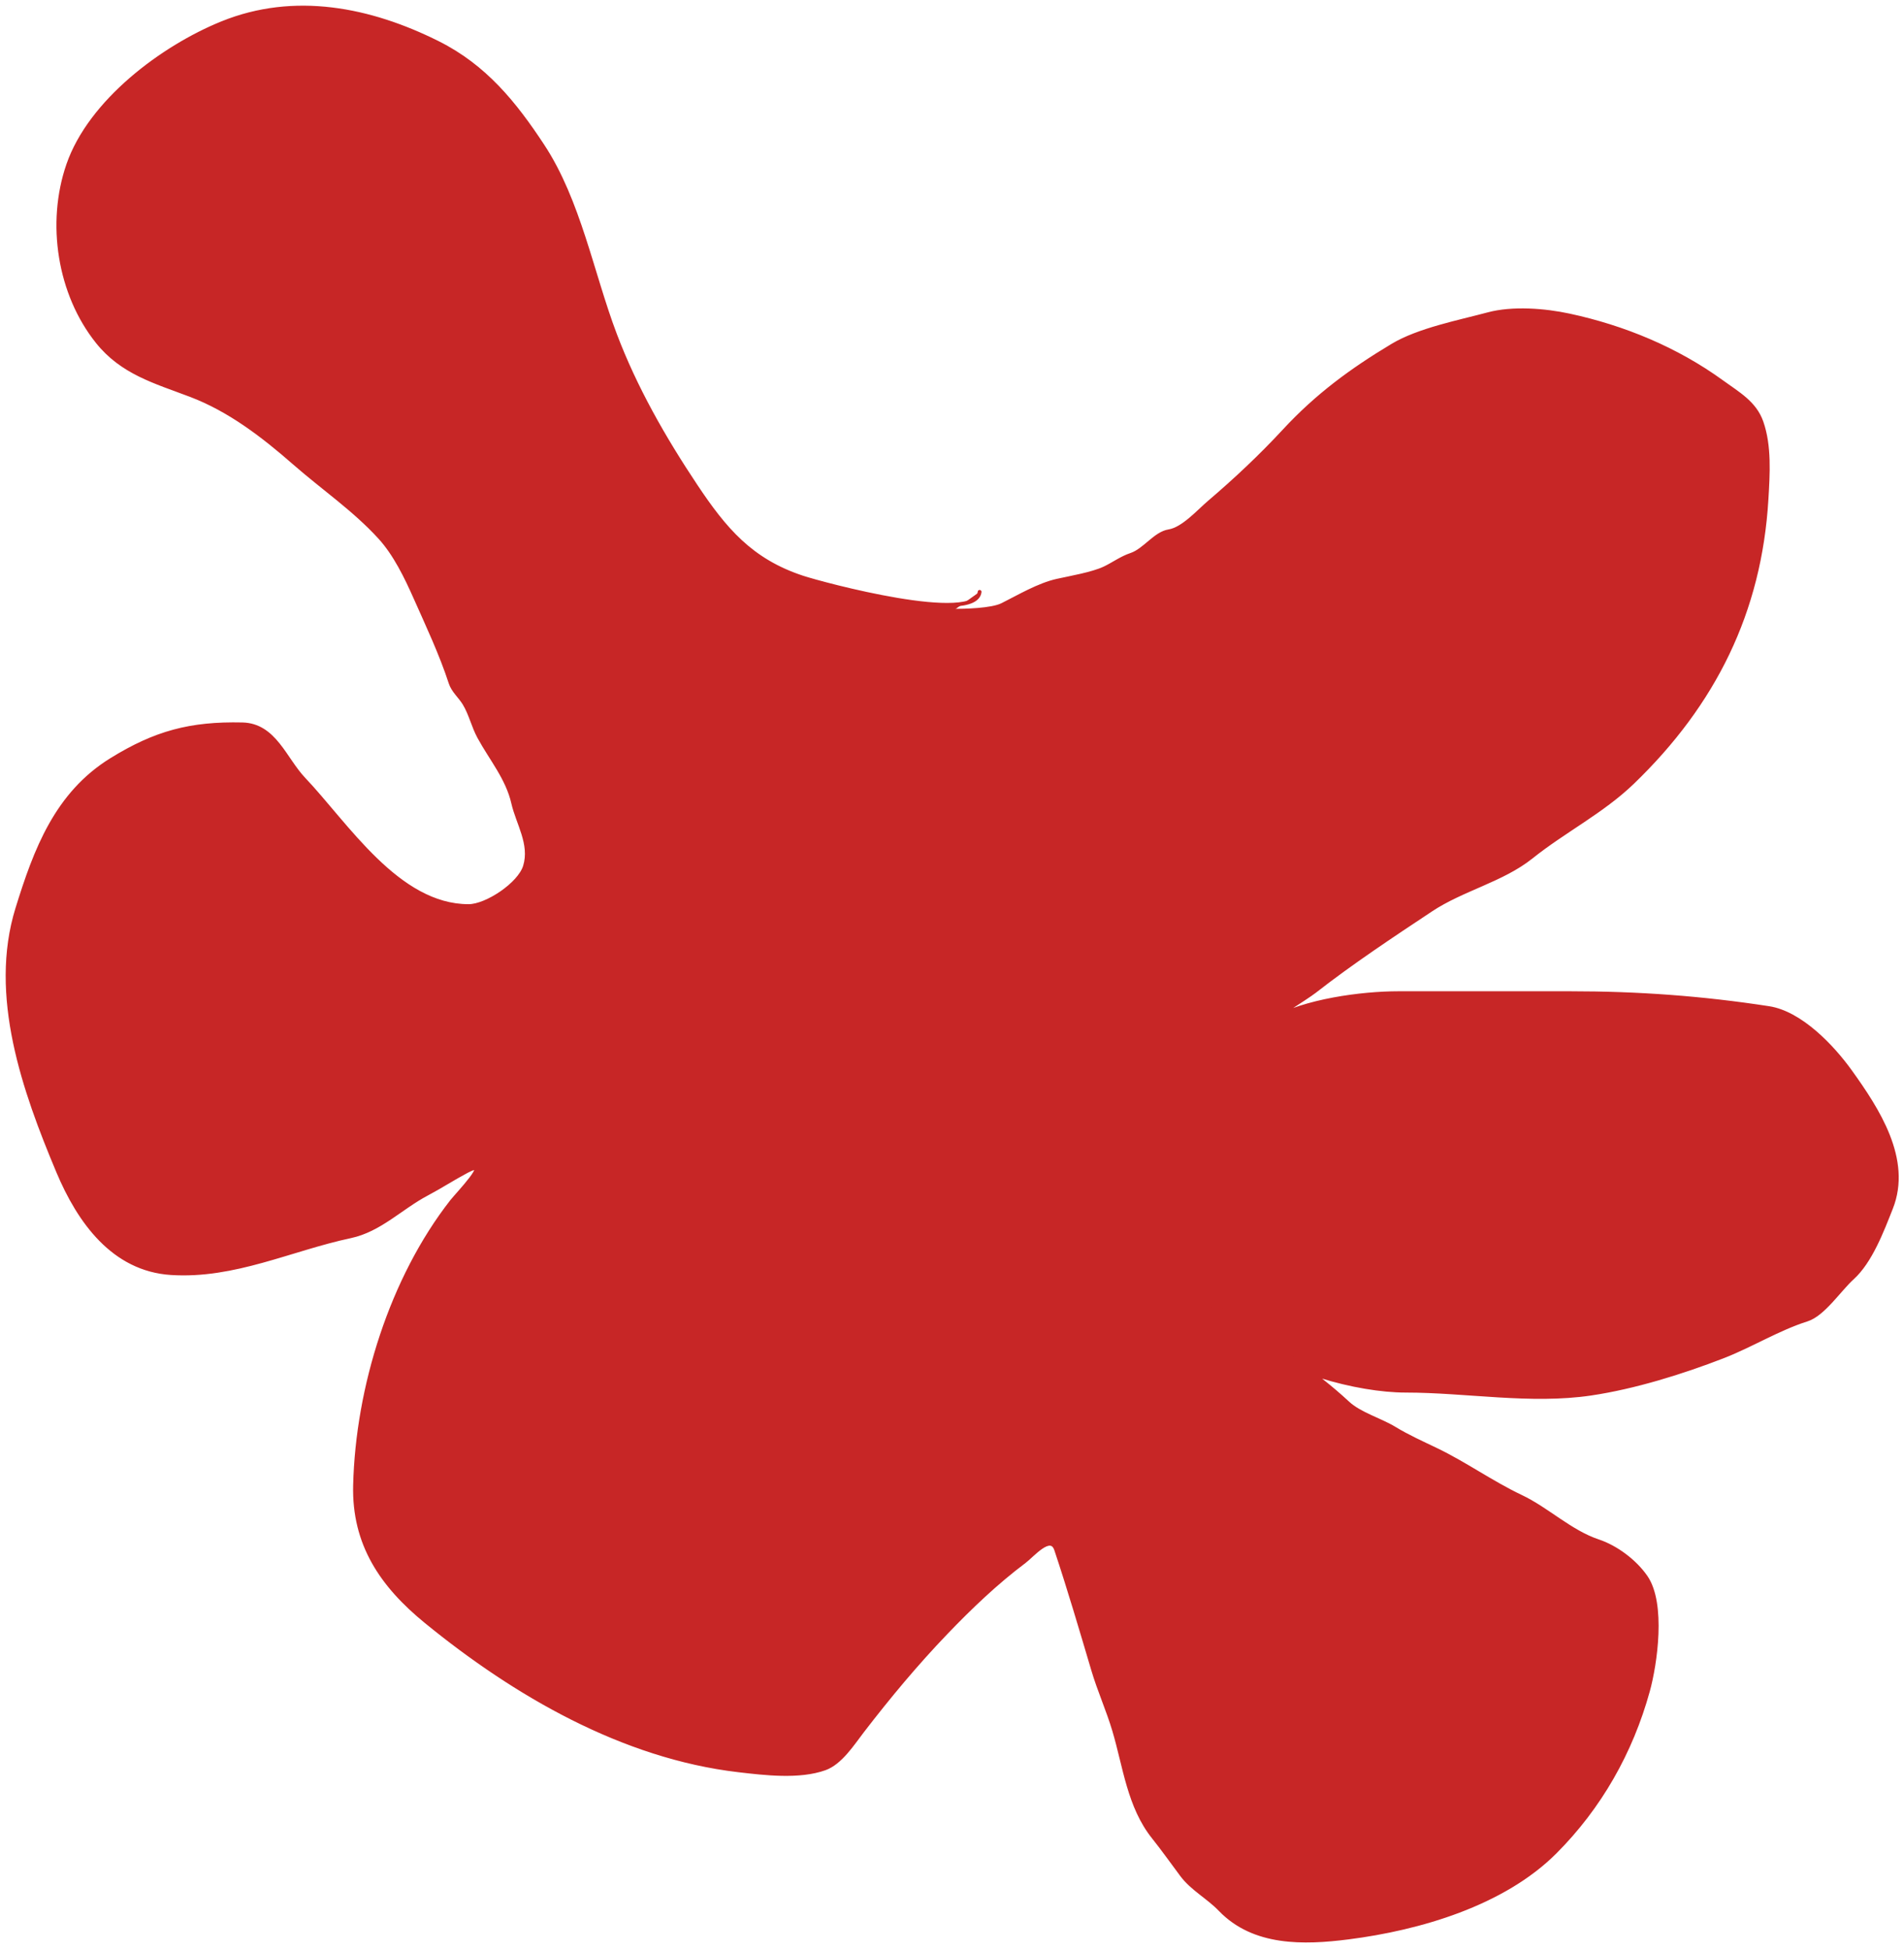 <svg width="503" height="515" viewBox="0 0 503 515" fill="#C72626" xmlns="http://www.w3.org/2000/svg">
<path d="M327.24 348.554C333.581 353.352 340.366 357.912 346.769 362.821C339.567 360.369 332.832 356.995 328.351 352.888C324.226 349.106 321.281 347.464 318.685 342.11C317.127 338.897 324.393 346.4 327.24 348.554Z" fill="#C72626"/>
<path d="M258.796 156.332C257.81 165.205 217.228 154.27 212.018 152.554C198.359 148.055 191.447 139.808 183.796 128.332C175.409 115.751 167.818 102.486 162.463 88.332C156.332 72.13 152.951 53.089 143.351 38.499C135.961 27.266 128.111 17.545 115.685 11.332C97.799 2.389 77.785 -1.634 58.685 6.11C42.914 12.503 23.812 26.771 18.018 43.554C12.71 58.928 15.617 77.622 25.74 90.276C32.24 98.401 40.869 100.765 50.296 104.332C60.645 108.248 69.51 115.082 77.796 122.332C85.327 128.921 93.585 134.532 100.351 141.943C104.401 146.378 107.333 152.471 109.74 157.888C112.938 165.082 116.592 172.853 119.018 180.332C119.72 182.496 121.528 183.932 122.685 185.832C124.341 188.553 125.036 191.841 126.574 194.665C129.725 200.455 134.084 205.557 135.574 212.11C136.793 217.474 140.492 222.959 138.685 228.832C137.222 233.585 128.507 239.332 123.796 239.332C105.071 239.332 91.592 217.725 80.24 205.776C75.215 200.486 72.537 191.521 64.018 191.332C50.267 191.026 41.026 193.53 29.462 200.665C14.915 209.641 9.372 224.495 4.574 239.999C-2.535 262.964 6.403 288.138 15.351 309.443C20.867 322.574 29.904 335.291 45.185 336.276C61.888 337.354 76.771 329.916 92.574 326.554C100.369 324.896 105.883 318.981 112.796 315.332C116.397 313.431 119.764 311.225 123.351 309.332C130.229 305.702 120.781 315.502 119.351 317.332C103.439 337.7 94.427 366.46 93.796 392.332C93.418 407.818 100.815 418.733 112.574 428.332C136.045 447.492 164.545 464.034 195.074 467.61C201.981 468.419 211.154 469.527 217.907 467.11C222.058 465.623 225.262 460.57 227.796 457.276C234.762 448.22 242.042 439.471 249.963 431.221C256.398 424.517 263.198 418.017 270.629 412.443C272.797 410.818 277.582 405.025 279.018 409.332C282.486 419.736 285.67 430.582 288.796 441.11C290.408 446.538 292.749 451.71 294.351 457.11C297.195 466.689 298.283 477.204 304.74 485.276C307.328 488.511 309.754 491.961 312.24 495.276C314.981 498.93 319.187 501.097 322.351 504.388C331.229 513.62 344.397 513.277 356.185 511.776C374.986 509.383 397.081 502.936 410.796 489.221C422.671 477.345 430.904 462.754 435.351 446.665C437.321 439.541 439.646 423.587 434.796 416.554C431.927 412.394 426.942 408.677 422.24 407.11C414.834 404.641 408.776 398.638 401.796 395.332C394.061 391.668 386.984 386.565 379.296 382.888C375.695 381.165 371.812 379.404 368.407 377.332C364.579 375.002 359.247 373.56 356.018 370.554C347.292 362.43 336.764 355.761 327.24 348.554C324.393 346.4 317.127 338.897 318.685 342.11C321.281 347.464 324.226 349.106 328.351 352.888C338.137 361.858 358.672 367.332 371.351 367.332C387.384 367.332 404.313 370.478 420.296 368.11C431.759 366.412 444.401 362.483 455.24 358.276C462.602 355.42 469.882 350.902 477.351 348.554C481.686 347.192 485.927 340.656 489.351 337.554C494.179 333.182 497.201 325.09 499.574 319.11C504.67 306.266 495.995 293.026 488.796 282.999C484.031 276.362 475.623 267.557 467.296 266.276C449.65 263.562 432.805 262.332 414.851 262.332C399.722 262.332 384.592 262.332 369.463 262.332C359.602 262.332 344.612 264.374 336.018 269.332C334.512 270.201 345.226 263.459 347.24 261.888C357.085 254.207 367.613 247.241 378.018 240.332C386.367 234.788 396.862 232.501 404.574 226.332C413.199 219.432 423.285 214.384 431.296 206.665C452.803 185.94 464.932 161.582 466.685 131.776C467.072 125.198 467.557 117.801 465.351 111.499C463.568 106.402 459.136 103.958 454.907 100.888C442.917 92.182 428.95 86.425 414.574 83.332C408.104 81.94 399.608 81.262 393.129 82.999C385.378 85.076 374.775 87.122 367.851 91.276C357.091 97.733 347.974 104.4 339.24 113.832C333.045 120.523 326.343 126.812 319.407 132.721C316.633 135.084 312.538 139.741 308.796 140.332C305.16 140.906 302.398 145.353 298.796 146.554C296.249 147.403 294.135 149.002 291.796 150.11C288.599 151.624 282.769 152.616 279.296 153.388C274.379 154.48 269.236 157.556 264.796 159.776C261.975 161.187 254.838 161.332 251.796 161.332" stroke="#C72626" stroke-width="1" stroke-linecap="round"/>
</svg>
